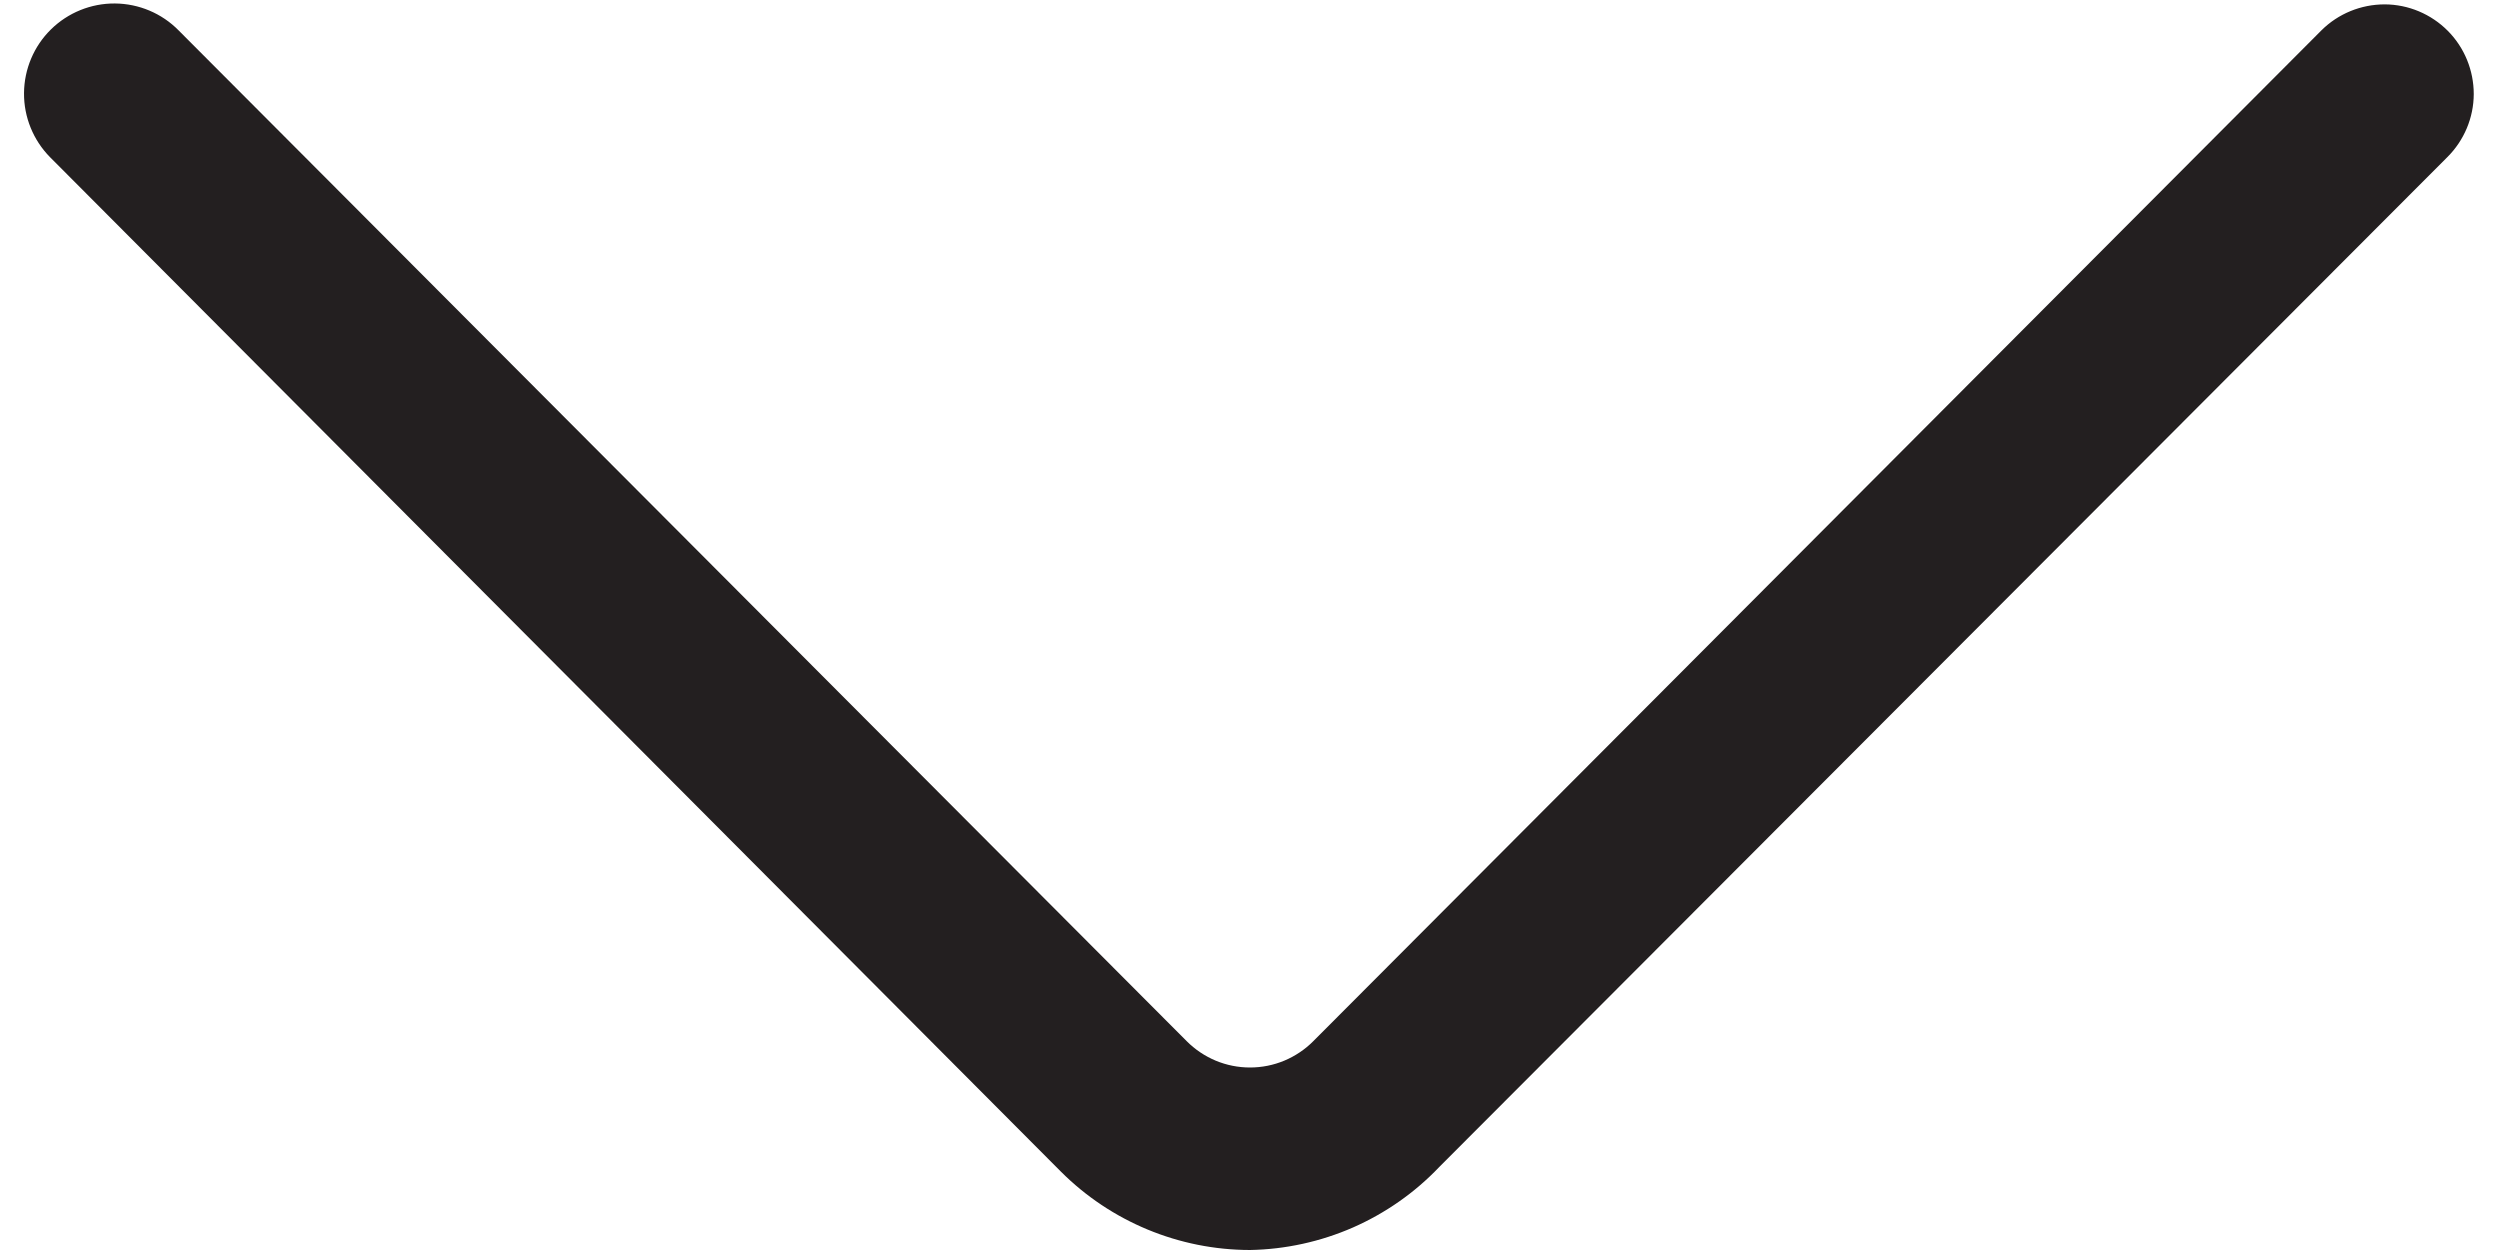 <svg width="28" height="14" viewBox="0 0 28 14" fill="none" xmlns="http://www.w3.org/2000/svg">
<path d="M14 14C13.205 13.999 12.442 13.683 11.88 13.12L0.56 1.76C0.372 1.569 0.267 1.311 0.269 1.043C0.271 0.775 0.379 0.518 0.57 0.33C0.761 0.142 1.019 0.037 1.287 0.039C1.555 0.041 1.812 0.149 2 0.34L13.29 11.66C13.383 11.754 13.494 11.828 13.615 11.879C13.737 11.93 13.868 11.956 14 11.956C14.132 11.956 14.263 11.93 14.385 11.879C14.506 11.828 14.617 11.754 14.71 11.66L26 0.34C26.188 0.153 26.443 0.049 26.709 0.049C26.974 0.05 27.228 0.157 27.415 0.345C27.602 0.533 27.706 0.788 27.706 1.054C27.705 1.319 27.598 1.573 27.41 1.76L16.12 13.07C15.846 13.358 15.517 13.588 15.153 13.748C14.789 13.907 14.397 13.993 14 14V14Z" fill="#231F20"/>
</svg>

